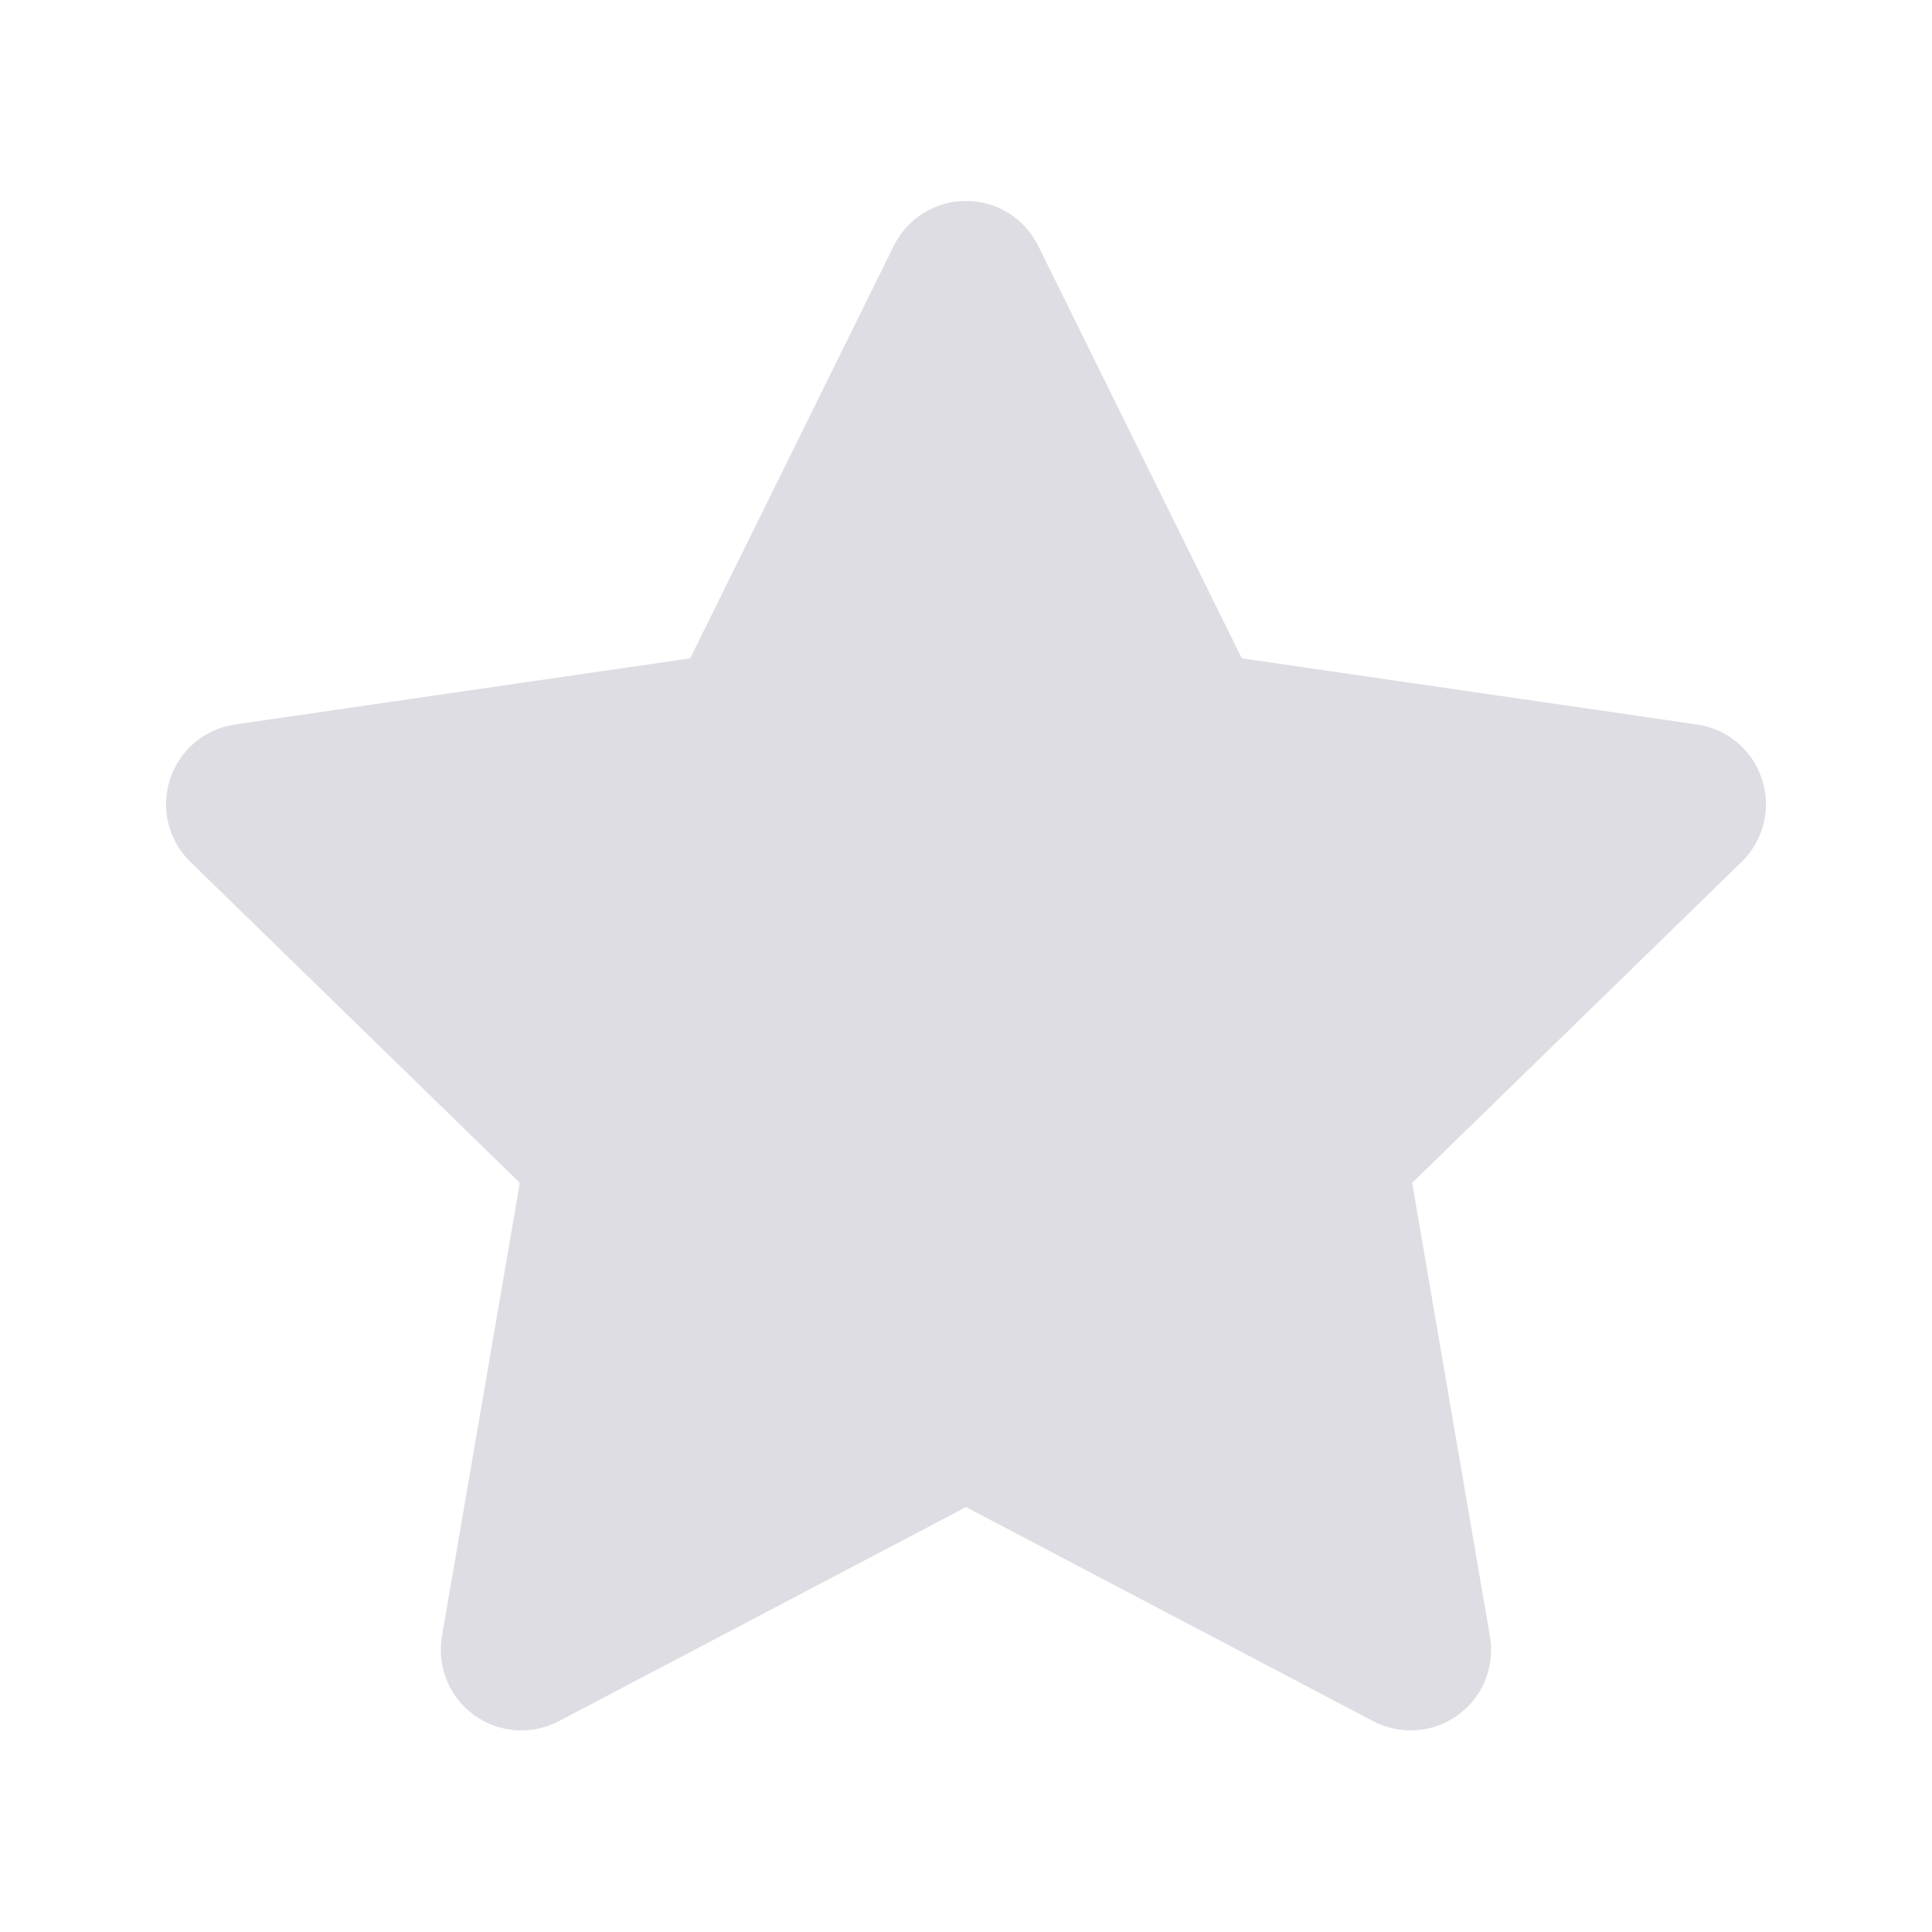 <svg width="16" height="16" viewBox="0 0 16 16" fill="none" xmlns="http://www.w3.org/2000/svg">
    <g clip-path="url(#clip0_7270_41136)">
        <path d="M8.598 2.036C8.485 1.808 8.254 1.664 8 1.664C7.746 1.664 7.514 1.808 7.402 2.036L5.716 5.452L1.946 6C1.695 6.036 1.486 6.212 1.408 6.454C1.329 6.695 1.395 6.96 1.576 7.137L4.305 9.796L3.66 13.551C3.618 13.802 3.72 14.054 3.926 14.203C4.131 14.353 4.403 14.372 4.628 14.254L8 12.481L11.372 14.254C11.597 14.372 11.869 14.353 12.074 14.203C12.28 14.054 12.382 13.802 12.339 13.551L11.695 9.796L14.424 7.137C14.605 6.96 14.671 6.695 14.592 6.454C14.514 6.212 14.305 6.036 14.054 6L10.284 5.452L8.598 2.036Z" fill="#DDDDE3"/>
    </g>
    <defs>
        <clipPath id="clip0_7270_41136">
            <rect width="13.333" height="13.333" fill="white" transform="translate(1.334 1.332)"/>
        </clipPath>
    </defs>
</svg>
